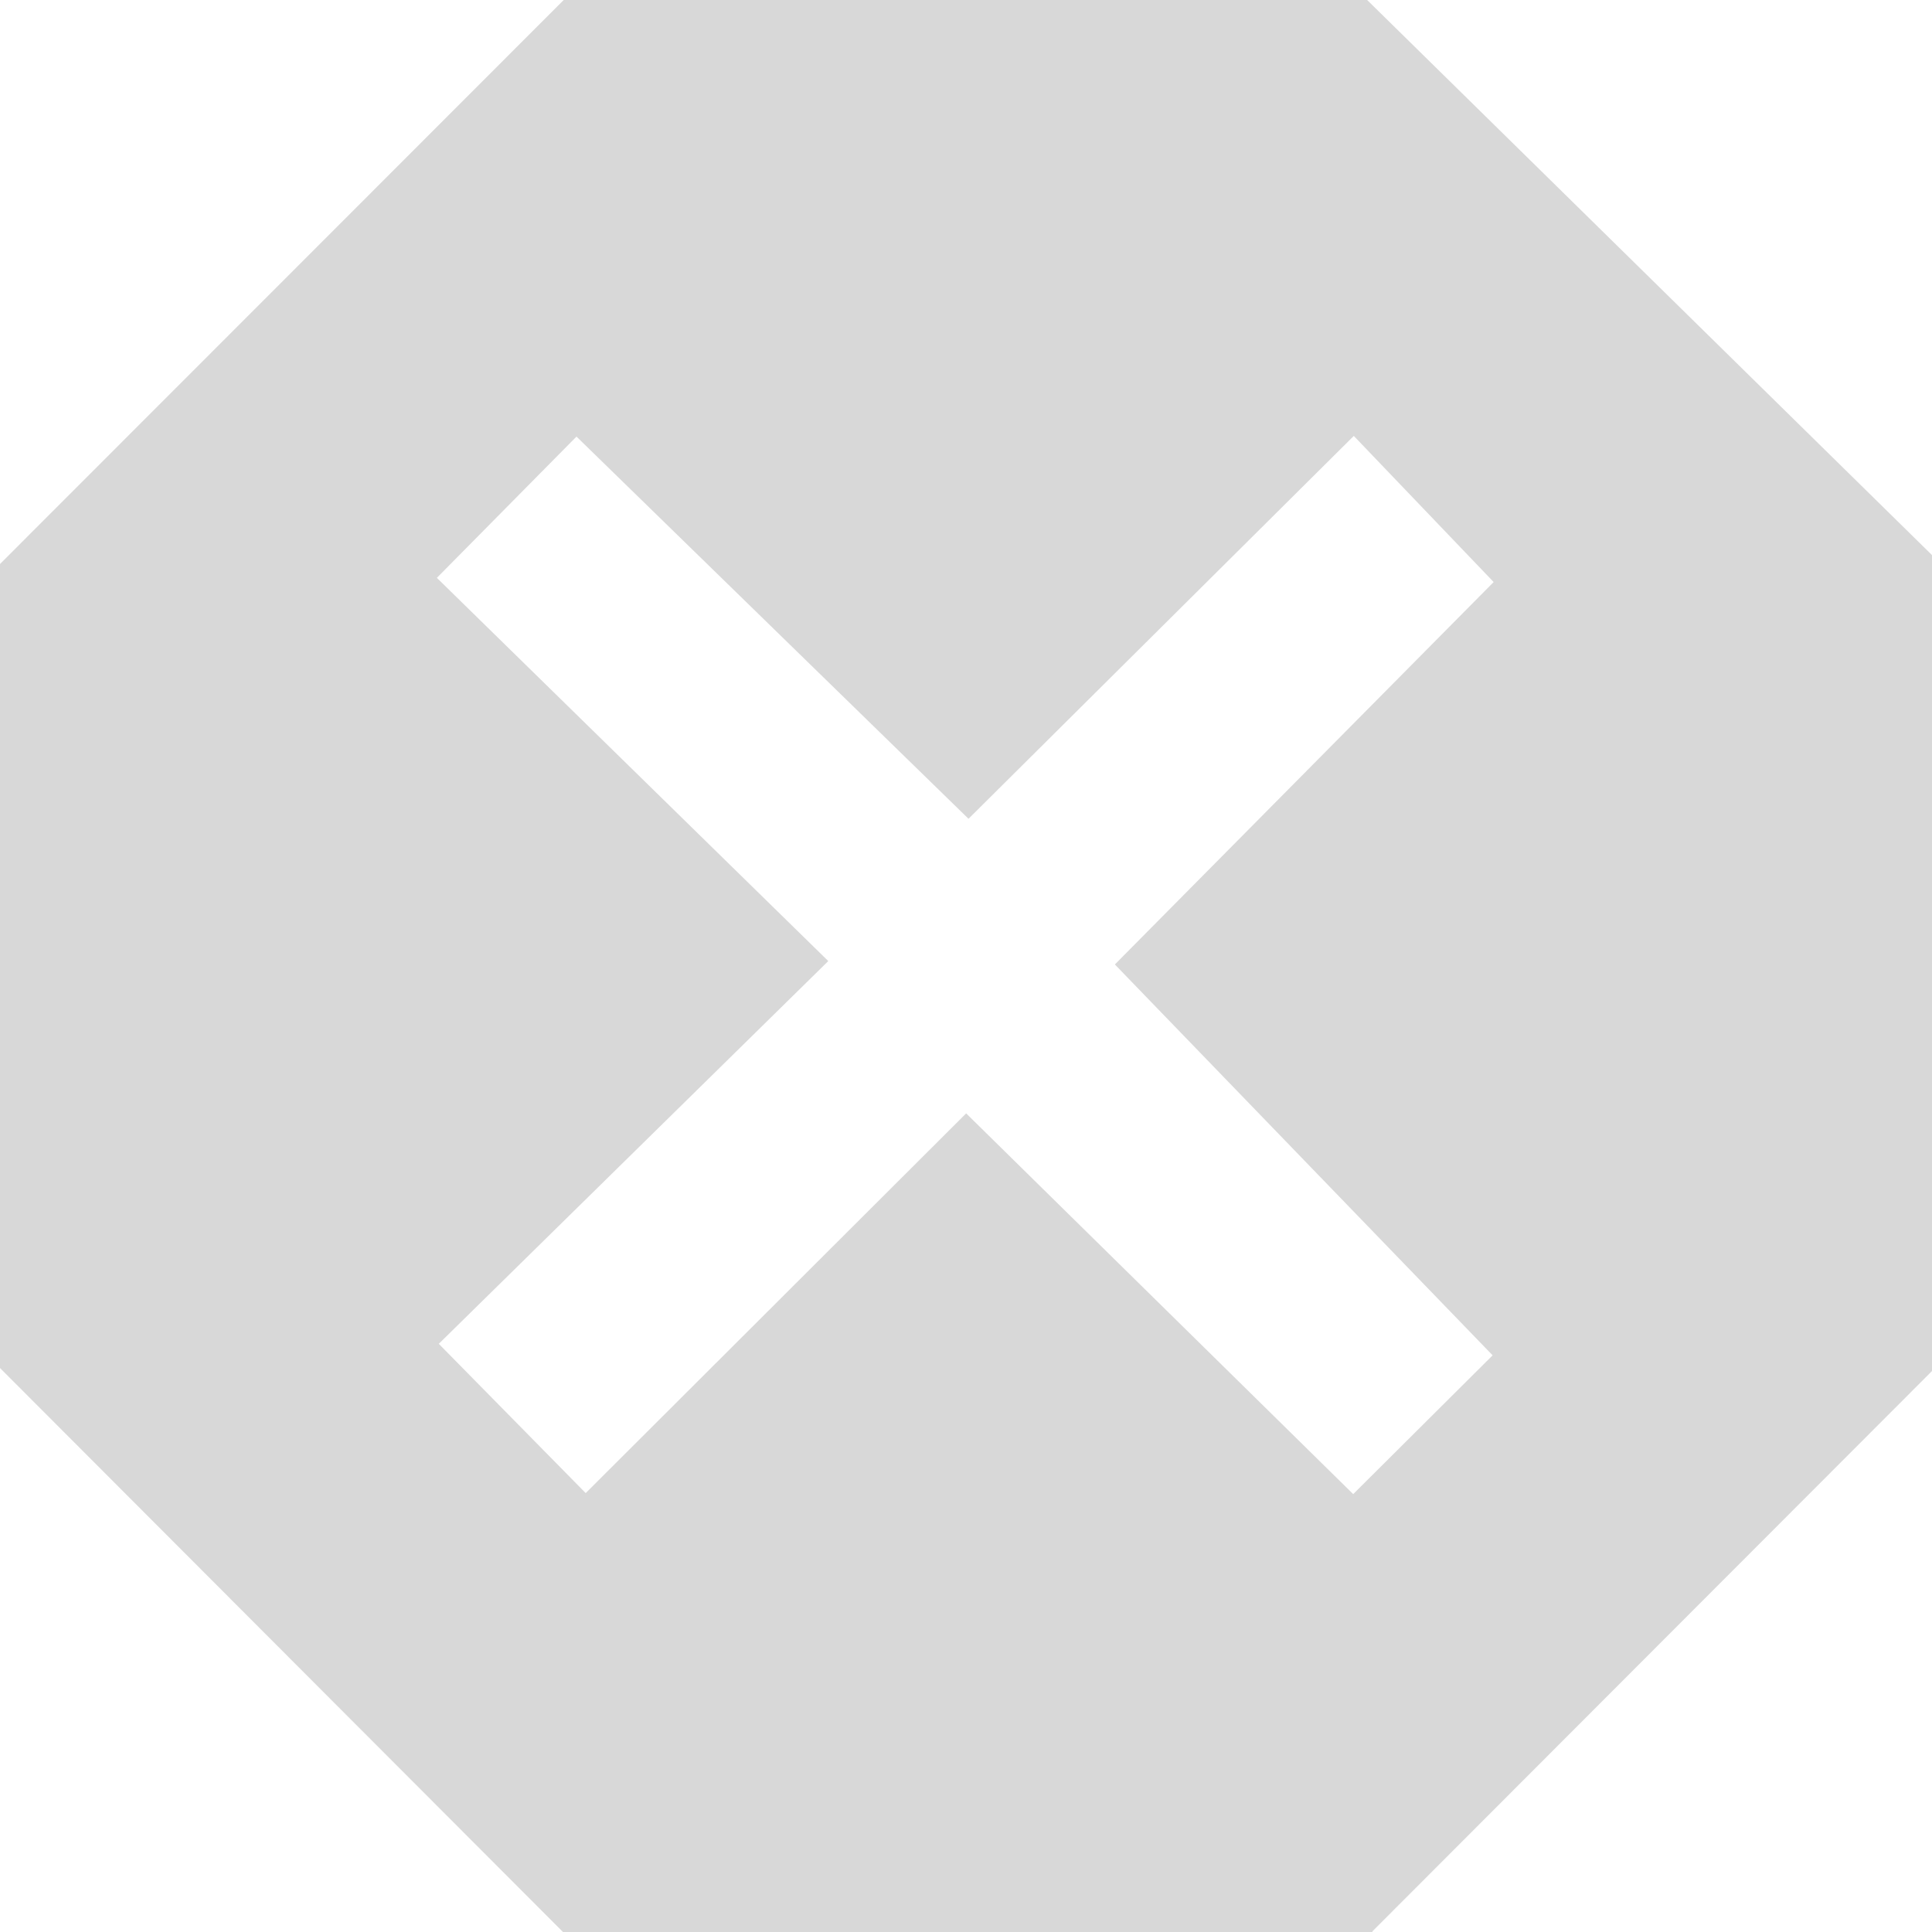 <?xml version="1.0" encoding="utf-8"?>
<svg viewBox="0 0 400 400" xmlns="http://www.w3.org/2000/svg">
  <g>
    <path style="fill: rgb(216, 216, 216); stroke: rgb(0, 0, 0); stroke-width: 0px;" d="M 117.406 -0.698 L 119.838 89.902 L 90.448 119.639 L 171.487 198.979 L 90.847 278.221 L 121.521 309.394 L 117.16 400.601 L -0.239 282.994 L -0.102 116.873 L 117.406 -0.698 Z"/>
    <path style="fill: rgb(216, 216, 216); stroke: rgb(0, 0, 0); stroke-width: 0px;" d="M 281.712 -1.316 L 280.008 89.958 L 309.245 120.507 L 230.822 199.681 L 309.031 280.606 L 279.995 309.511 L 283.289 400.718 L 400.202 283.654 L 400.141 115.064 L 281.712 -1.316 Z"/>
    <path style="fill: rgb(216, 216, 216); stroke: rgb(0, 0, 0);"/>
    <path style="fill: rgb(216, 216, 216); stroke: rgb(0, 0, 0); stroke-width: 0px;" d="M 200.032 230.511 L 120.633 309.756 L 116.573 400.472 L 284.145 400.262 L 280.162 309.339 L 200.032 230.511 Z"/>
    <path style="fill: rgb(216, 216, 216); stroke: rgb(0, 0, 0);"/>
    <path style="fill: rgb(216, 216, 216); stroke: rgb(0, 0, 0); stroke-width: 0px;" d="M 116.835 -0.545 L 119.154 90.193 L 200.52 169.52 L 281.02 89.527 L 282.576 -0.262 L 116.835 -0.545 Z"/>
  </g>
</svg>